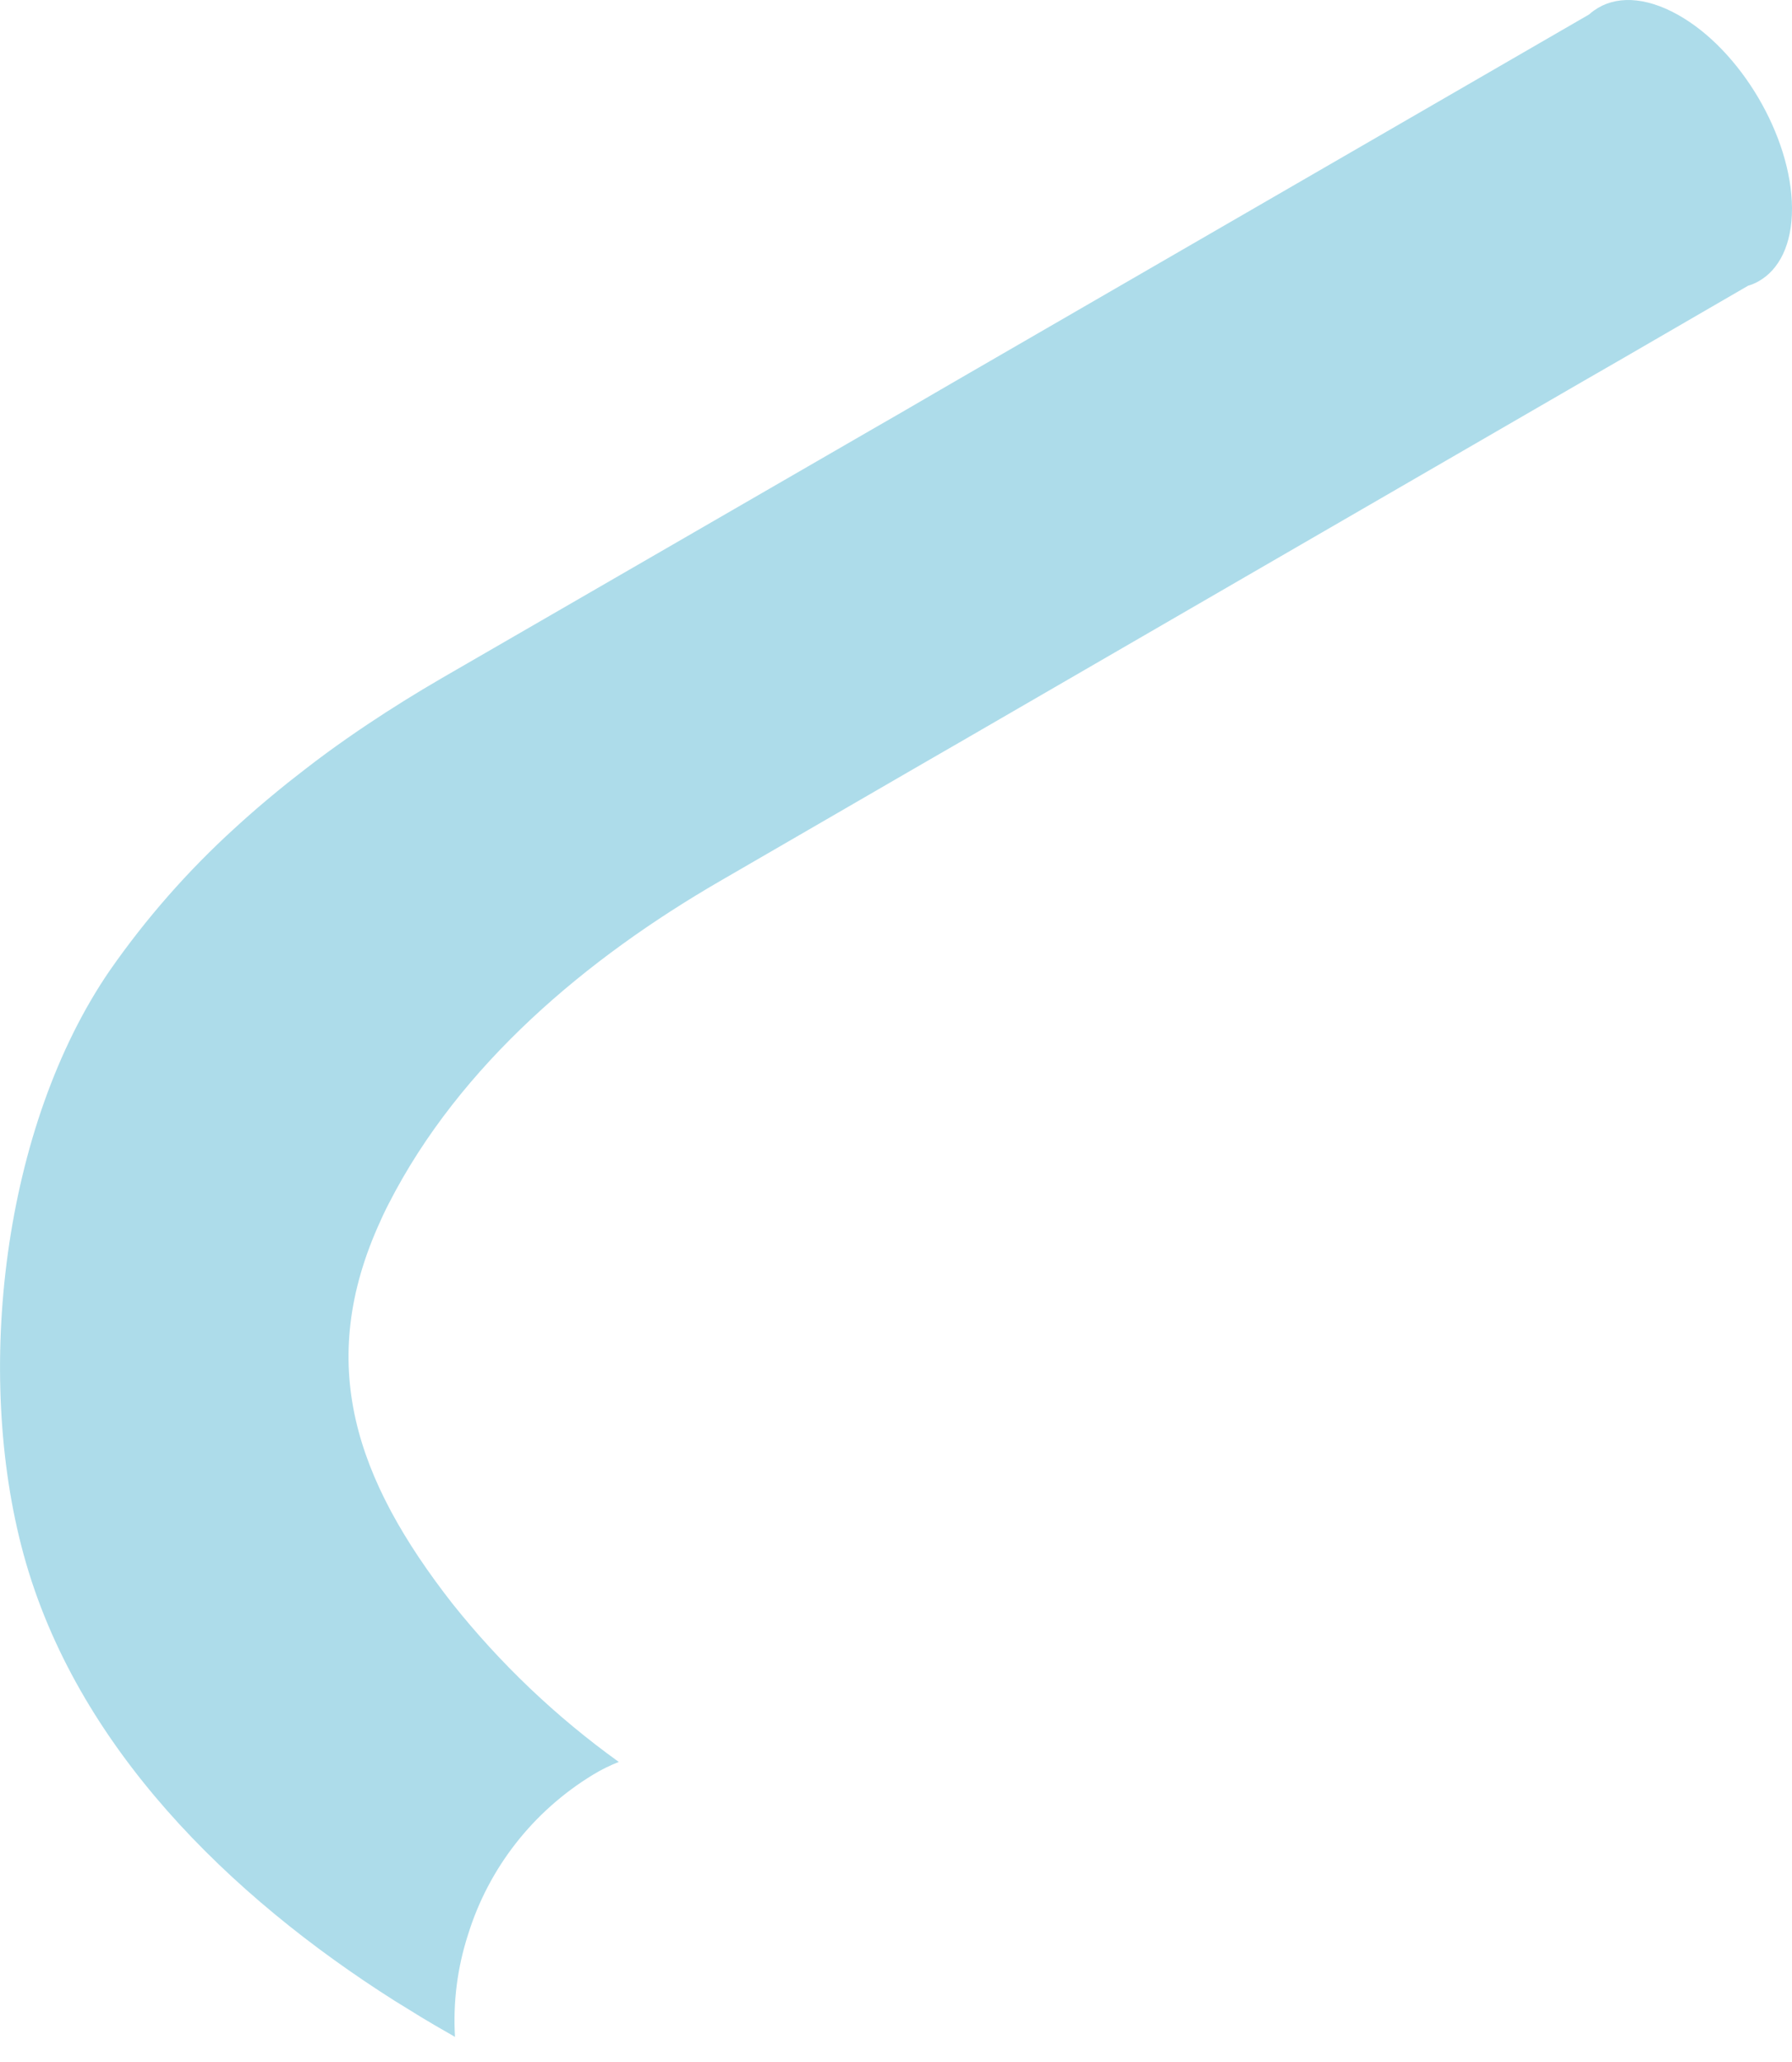 <svg width="20" height="23" viewBox="0 0 20 23" fill="none" xmlns="http://www.w3.org/2000/svg">
<path d="M19.621 3.141C19.857 3.011 20.002 2.726 20 2.319C19.994 1.52 19.425 0.555 18.727 0.165C18.354 -0.044 18.02 -0.048 17.791 0.117C17.771 0.13 17.753 0.145 17.736 0.161L10.775 4.186L10.554 4.314L10.029 4.619L9.737 4.787L4.924 7.568C4.645 7.73 4.371 7.9 4.102 8.08C4.024 8.132 3.946 8.185 3.869 8.239C3.713 8.348 3.56 8.46 3.408 8.578L3.212 8.731C3.133 8.794 3.055 8.859 2.977 8.924C2.855 9.026 2.735 9.132 2.617 9.24C2.095 9.715 1.629 10.246 1.226 10.824C0.03 12.564 -0.29 15.314 0.263 17.337C0.848 19.48 2.565 21.152 4.404 22.317C4.502 22.378 4.6 22.438 4.698 22.498C4.797 22.558 4.899 22.618 5.002 22.676L5.078 22.72C5.055 22.335 5.104 21.949 5.223 21.581C5.453 20.837 5.95 20.201 6.621 19.794C6.711 19.739 6.807 19.692 6.906 19.653C6.206 19.15 5.581 18.555 5.046 17.883C3.969 16.503 3.517 15.209 4.245 13.621C4.265 13.576 4.285 13.532 4.307 13.488C4.317 13.467 4.328 13.446 4.339 13.425C5.134 11.872 6.548 10.688 8.044 9.823L9.978 8.703L10.123 8.619L10.554 8.37L10.7 8.286C12.467 7.262 14.959 5.821 17.678 4.247L17.824 4.163L18.126 3.989L19.51 3.187C19.549 3.176 19.586 3.16 19.621 3.141Z" fill="#ADDCEA"/>
</svg>
